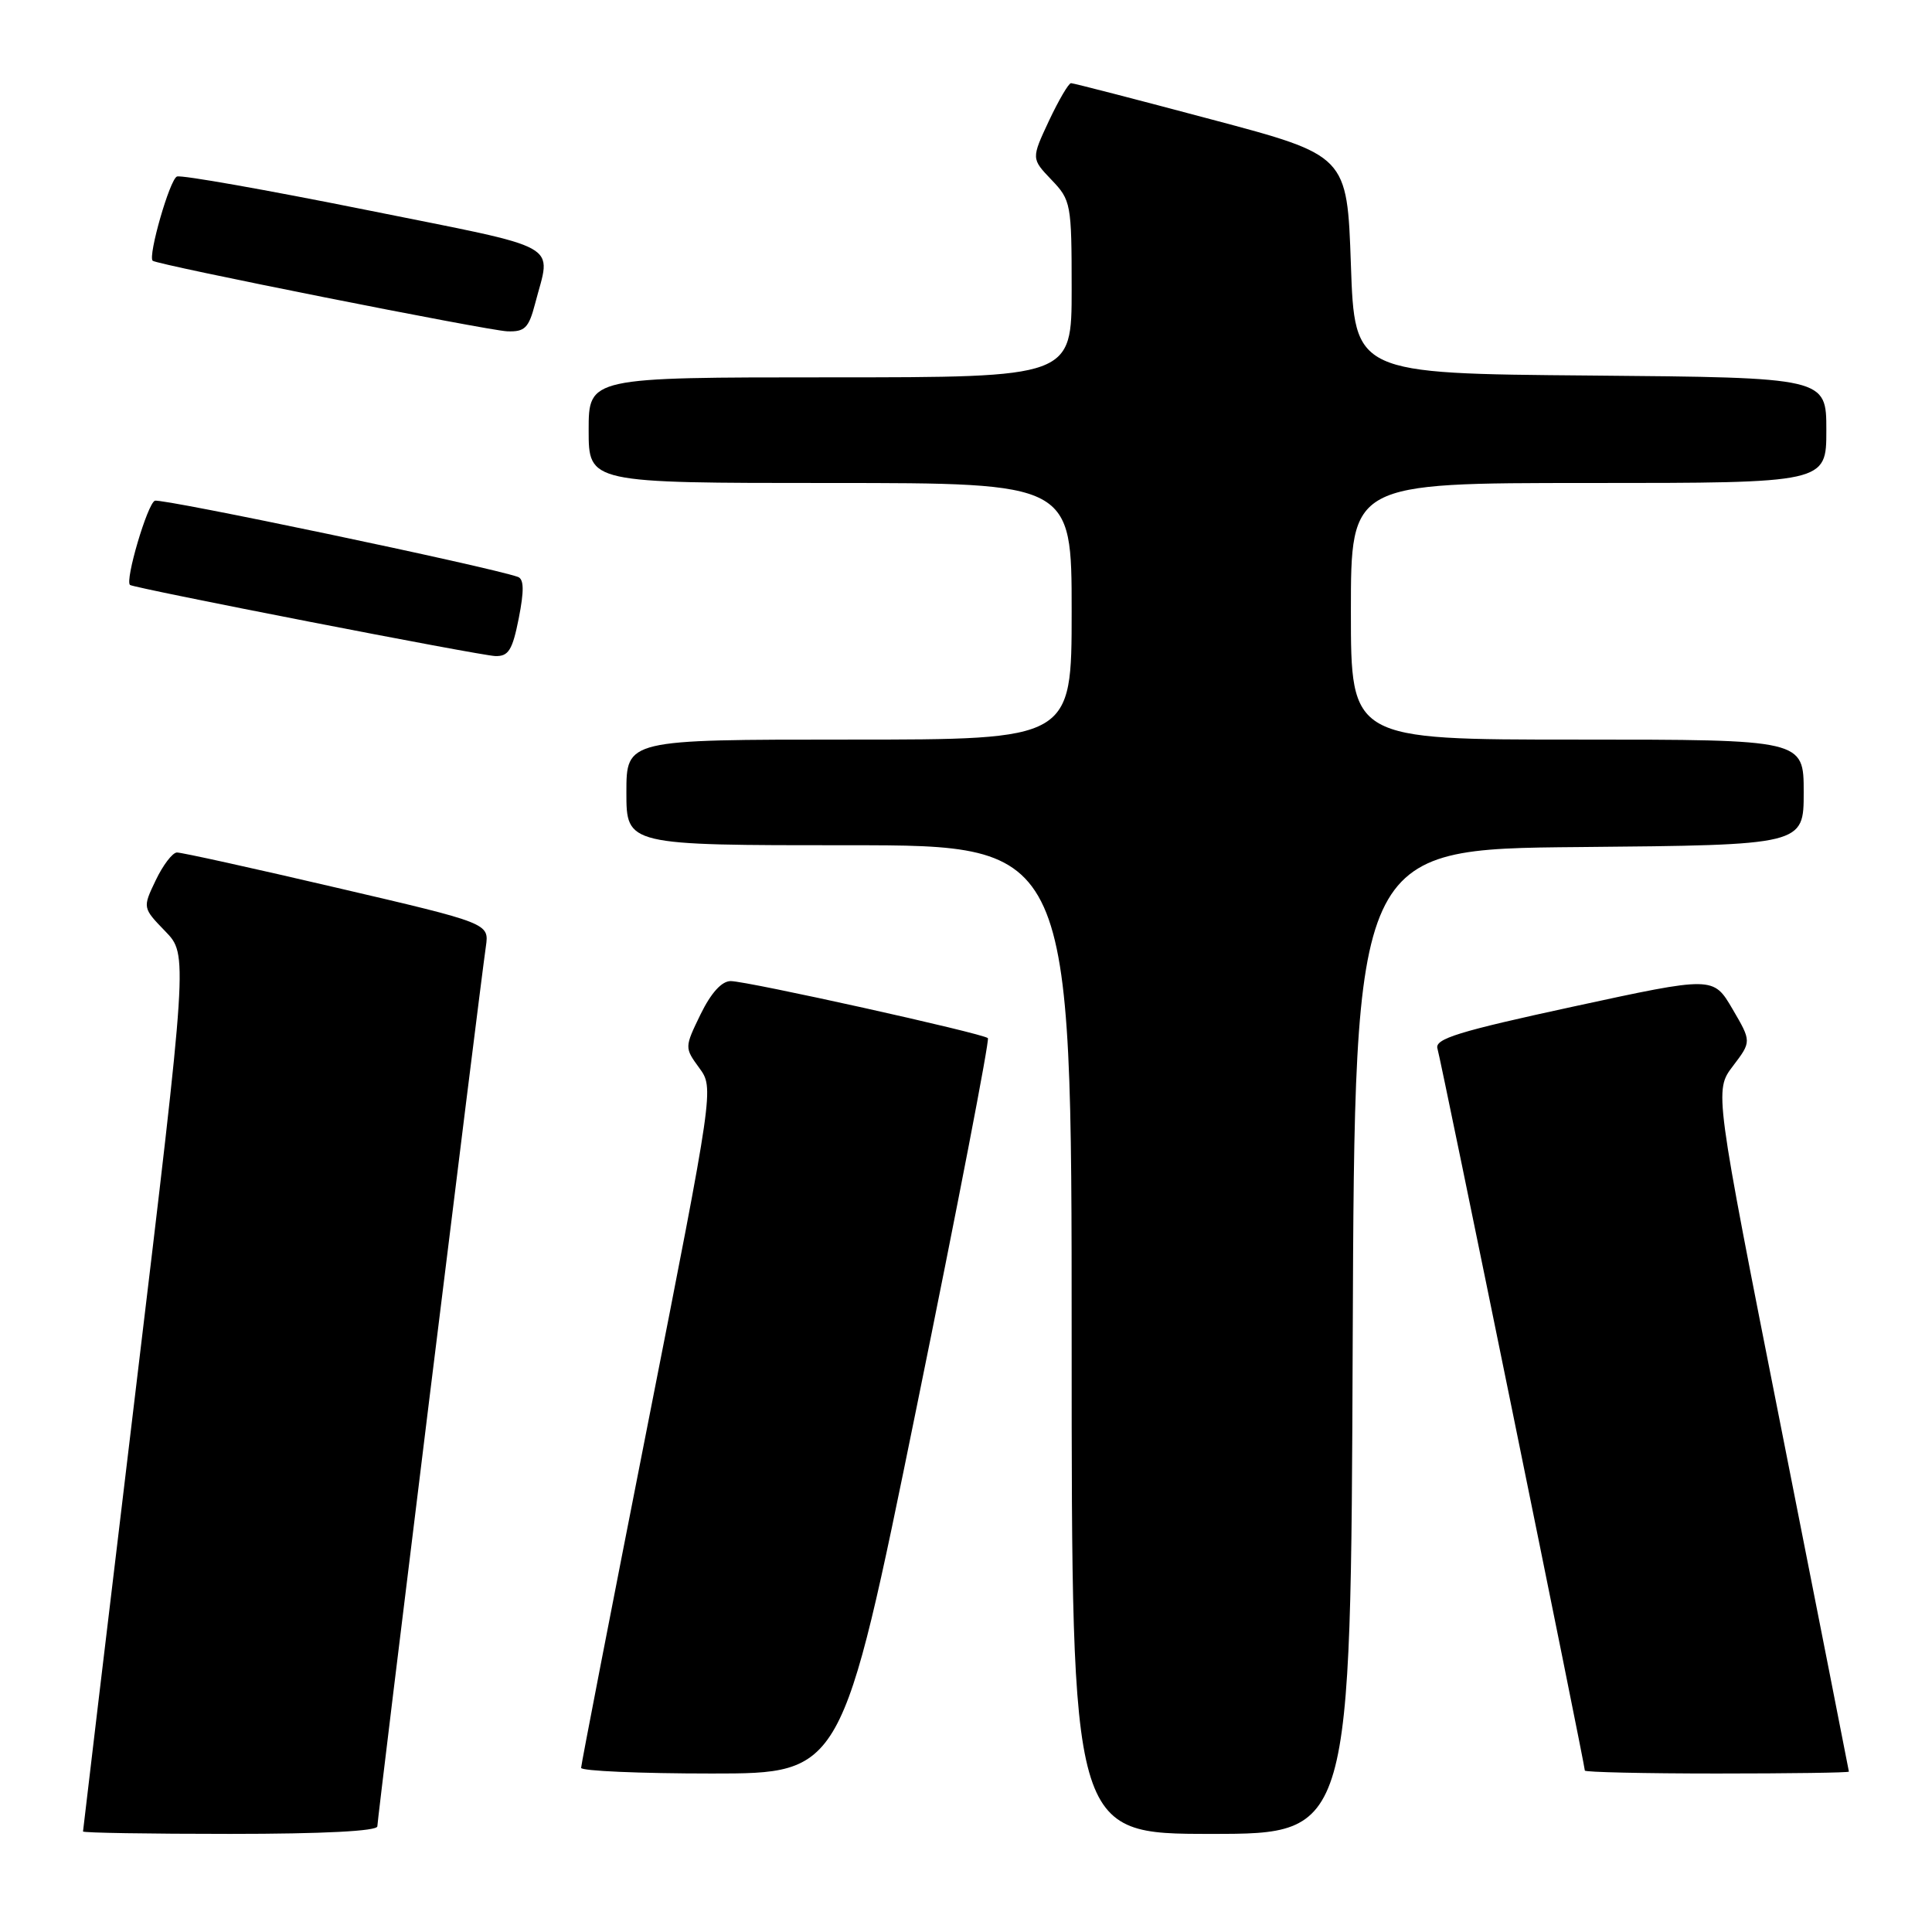 <?xml version="1.0" encoding="UTF-8" standalone="no"?>
<!DOCTYPE svg PUBLIC "-//W3C//DTD SVG 1.1//EN" "http://www.w3.org/Graphics/SVG/1.1/DTD/svg11.dtd" >
<svg xmlns="http://www.w3.org/2000/svg" xmlns:xlink="http://www.w3.org/1999/xlink" version="1.1" viewBox="0 0 256 256">
 <g >
 <path fill="currentColor"
d=" M 50.00 242.00 C 50.00 241.01 63.52 131.34 64.38 125.42 C 64.82 122.34 64.82 122.34 44.66 117.64 C 33.57 115.05 24.02 112.94 23.44 112.96 C 22.85 112.98 21.59 114.64 20.63 116.65 C 18.89 120.29 18.89 120.29 21.90 123.40 C 24.90 126.50 24.90 126.50 17.95 184.43 C 14.13 216.29 11.00 242.51 11.00 242.68 C 11.00 242.86 19.77 243.00 30.50 243.00 C 42.81 243.00 50.00 242.63 50.00 242.00 Z  M 179.24 177.75 C 179.50 112.50 179.50 112.50 209.25 112.24 C 239.00 111.97 239.00 111.97 239.00 104.99 C 239.00 98.00 239.00 98.00 209.00 98.00 C 179.00 98.00 179.00 98.00 179.00 81.00 C 179.00 64.00 179.00 64.00 210.50 64.00 C 242.00 64.00 242.00 64.00 242.00 57.01 C 242.00 50.03 242.00 50.03 210.75 49.76 C 179.50 49.50 179.50 49.50 179.00 35.05 C 178.50 20.60 178.50 20.60 160.50 15.82 C 150.60 13.18 142.24 11.02 141.92 11.02 C 141.60 11.01 140.29 13.26 138.99 16.01 C 136.65 21.02 136.65 21.02 139.32 23.82 C 141.91 26.52 142.00 26.99 142.00 38.30 C 142.00 50.00 142.00 50.00 110.00 50.00 C 78.00 50.00 78.00 50.00 78.00 57.00 C 78.00 64.00 78.00 64.00 110.00 64.00 C 142.00 64.00 142.00 64.00 142.00 81.00 C 142.00 98.00 142.00 98.00 112.50 98.00 C 83.00 98.00 83.00 98.00 83.00 105.00 C 83.00 112.00 83.00 112.00 112.50 112.00 C 142.00 112.00 142.00 112.00 142.00 177.50 C 142.00 243.00 142.00 243.00 160.49 243.00 C 178.99 243.00 178.99 243.00 179.24 177.75 Z  M 121.45 186.50 C 126.89 159.83 131.14 137.80 130.90 137.56 C 130.26 136.93 99.03 130.00 96.82 130.00 C 95.63 130.00 94.22 131.56 92.83 134.40 C 90.70 138.79 90.70 138.82 92.65 141.50 C 94.61 144.18 94.61 144.18 85.81 188.84 C 80.97 213.40 77.00 233.84 77.00 234.25 C 77.00 234.66 84.78 235.00 94.29 235.00 C 111.57 235.00 111.57 235.00 121.45 186.50 Z  M 244.99 234.75 C 244.98 234.61 240.96 214.25 236.07 189.50 C 227.16 144.50 227.16 144.50 229.62 141.26 C 232.09 138.01 232.09 138.01 229.56 133.69 C 227.02 129.36 227.02 129.36 208.50 133.37 C 193.26 136.67 190.07 137.65 190.47 138.94 C 190.94 140.45 210.00 233.83 210.00 234.61 C 210.00 234.82 217.88 235.00 227.50 235.00 C 237.12 235.00 244.99 234.89 244.99 234.75 Z  M 68.74 81.92 C 69.46 78.25 69.43 76.73 68.62 76.44 C 64.78 75.09 21.44 66.00 20.52 66.35 C 19.54 66.73 16.52 76.96 17.23 77.51 C 17.80 77.94 63.61 86.87 65.62 86.93 C 67.38 86.99 67.90 86.15 68.74 81.92 Z  M 70.90 40.25 C 73.03 32.02 75.08 33.16 48.50 27.81 C 35.30 25.16 24.03 23.16 23.45 23.39 C 22.50 23.74 19.58 33.93 20.23 34.55 C 20.79 35.08 64.62 43.80 67.21 43.90 C 69.54 43.99 70.06 43.46 70.90 40.25 Z "/>
</g>
</svg>